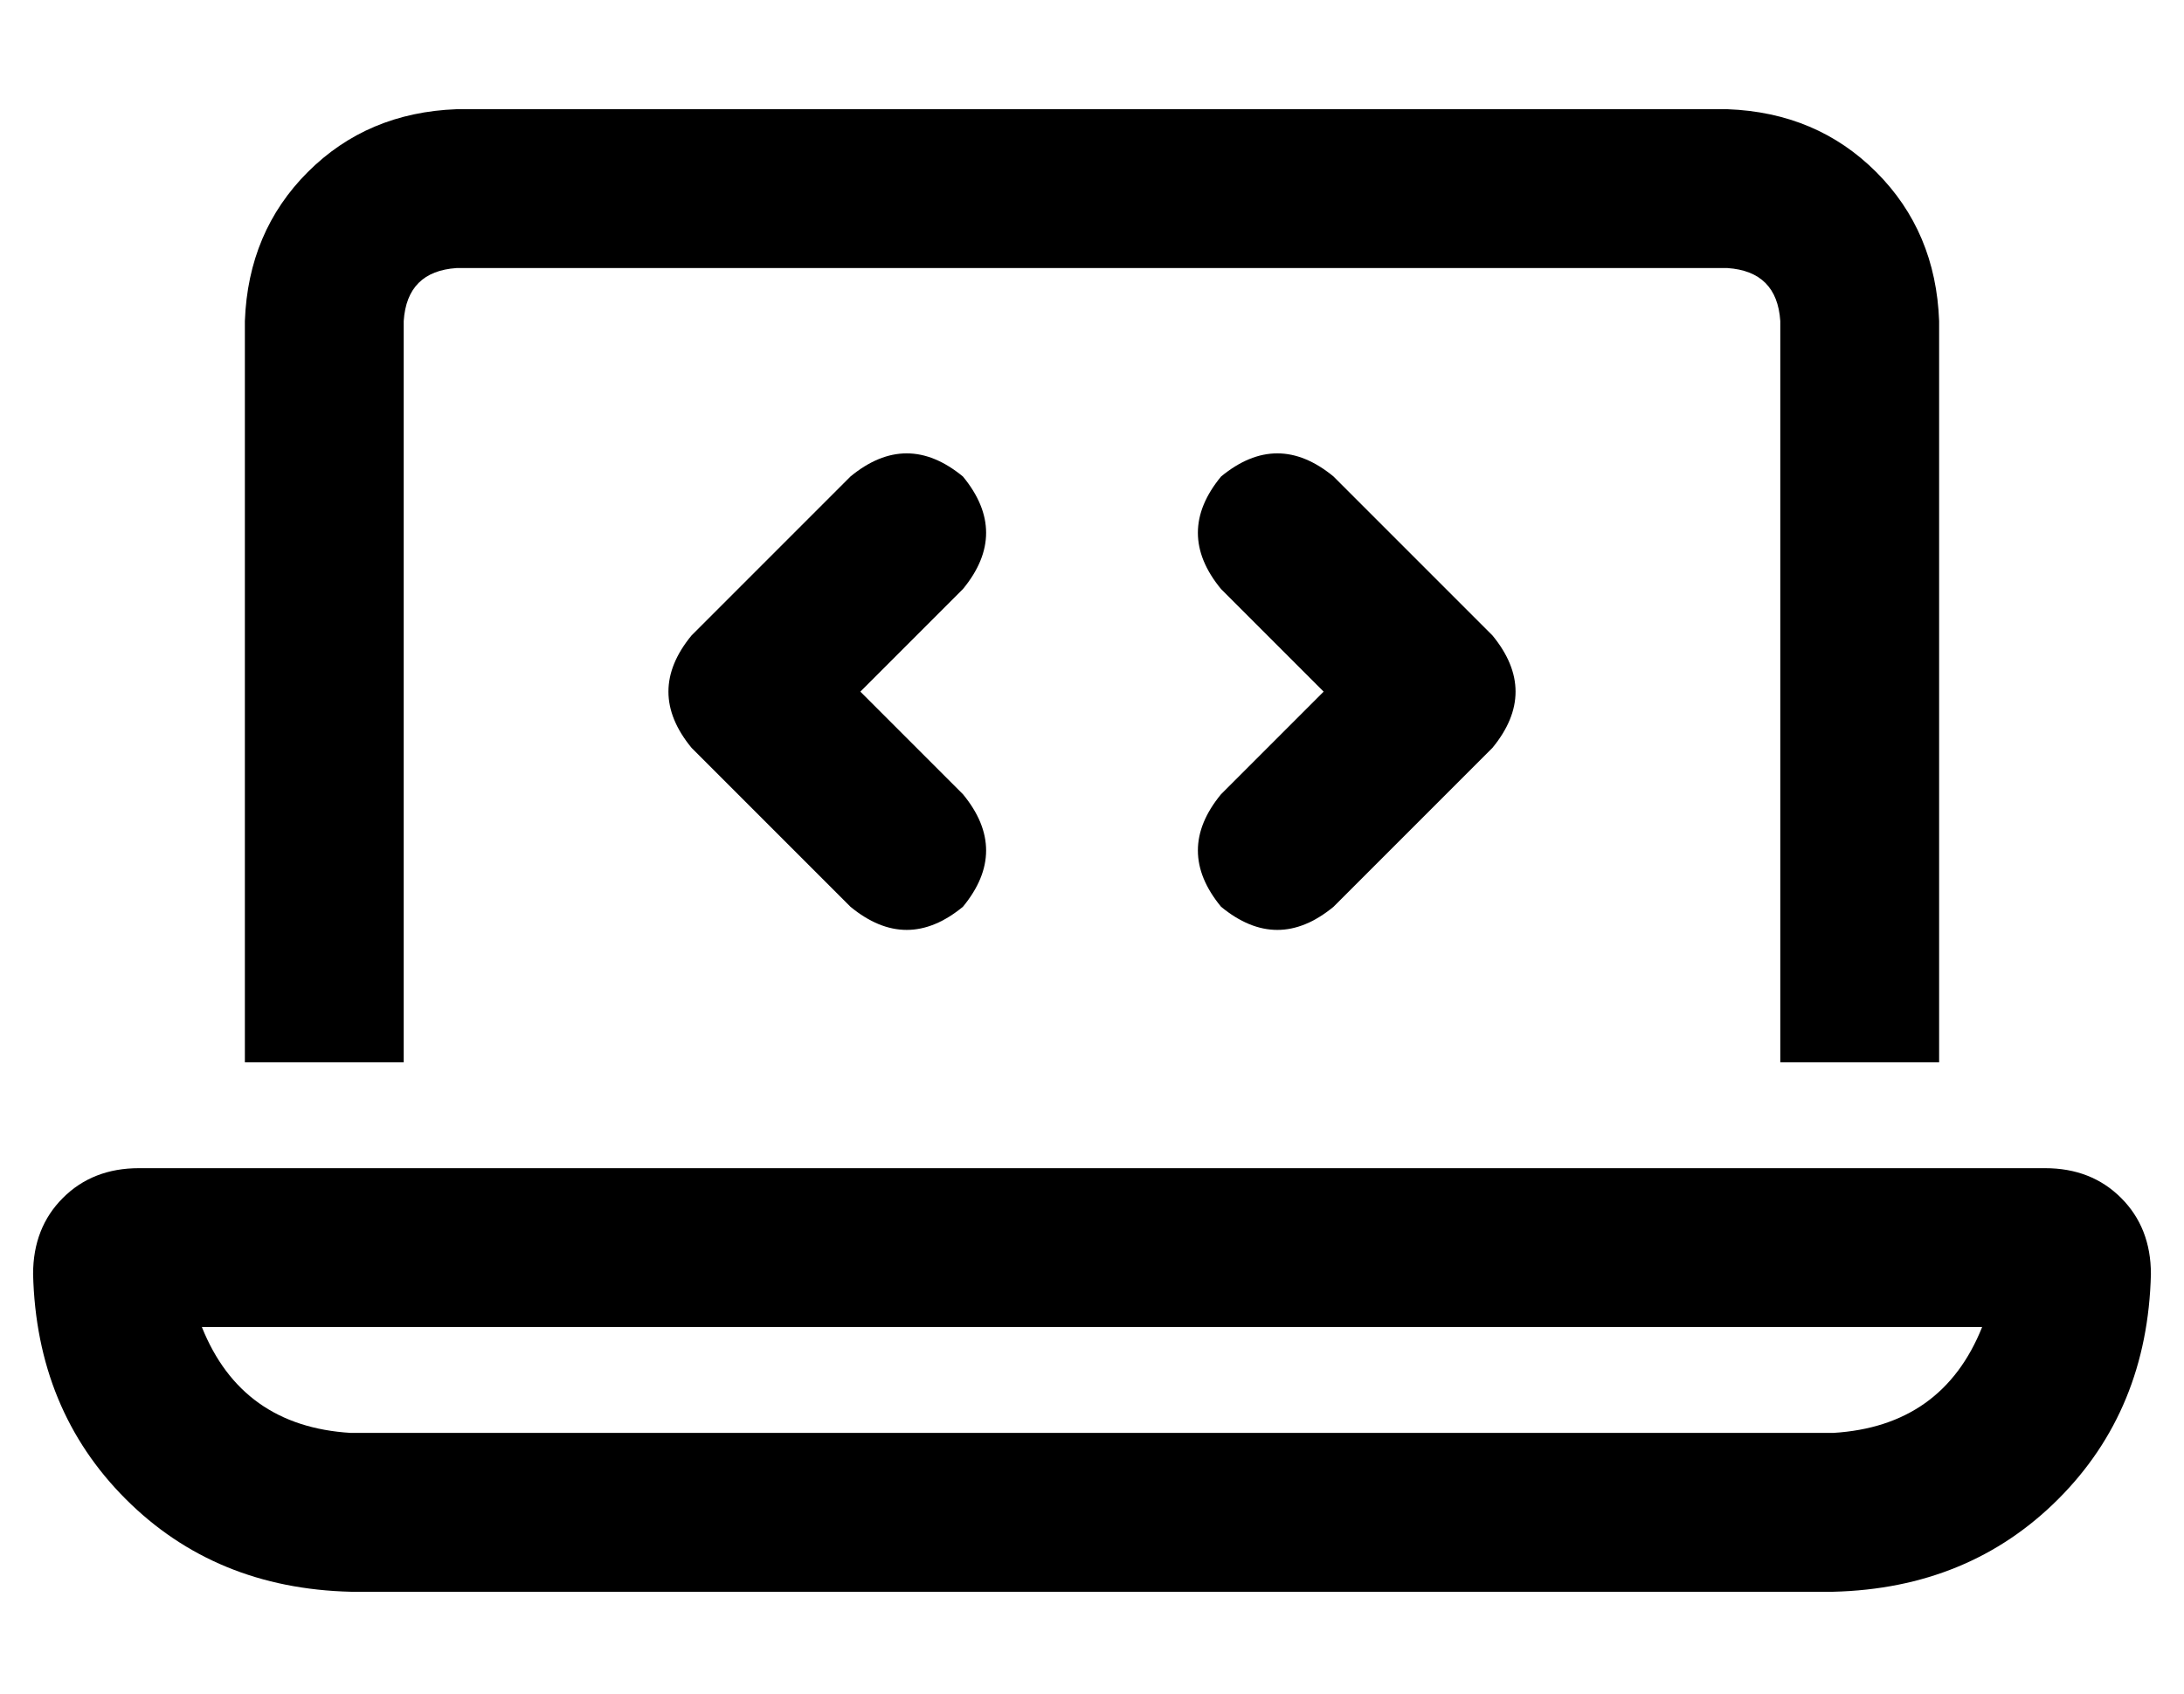 <?xml version="1.0" standalone="no"?>
<!DOCTYPE svg PUBLIC "-//W3C//DTD SVG 1.1//EN" "http://www.w3.org/Graphics/SVG/1.1/DTD/svg11.dtd" >
<svg xmlns="http://www.w3.org/2000/svg" xmlns:xlink="http://www.w3.org/1999/xlink" version="1.1" viewBox="-10 -40 660 512">
   <path fill="currentColor"
d="M128 41h384h-384h384q15 1 16 16v224v0h48v0v-224v0q-1 -27 -19 -45t-45 -19h-384v0q-27 1 -45 19t-19 45v224v0h48v0v-224v0q1 -15 16 -16v0zM51 361h538h-538h538q-12 30 -45 32h-448v0q-33 -2 -45 -32v0zM32 313q-14 0 -23 9v0v0q-9 9 -9 23q1 41 28 68t68 28h448v0
q41 -1 68 -28t28 -68q0 -14 -9 -23t-23 -9h-576v0zM281 138q14 -17 0 -34q-17 -14 -34 0l-48 48v0q-14 17 0 34l48 48v0q17 14 34 0q14 -17 0 -34l-31 -31v0l31 -31v0zM393 104q-17 -14 -34 0q-14 17 0 34l31 31v0l-31 31v0q-14 17 0 34q17 14 34 0l48 -48v0q14 -17 0 -34
l-48 -48v0z" />
</svg>
